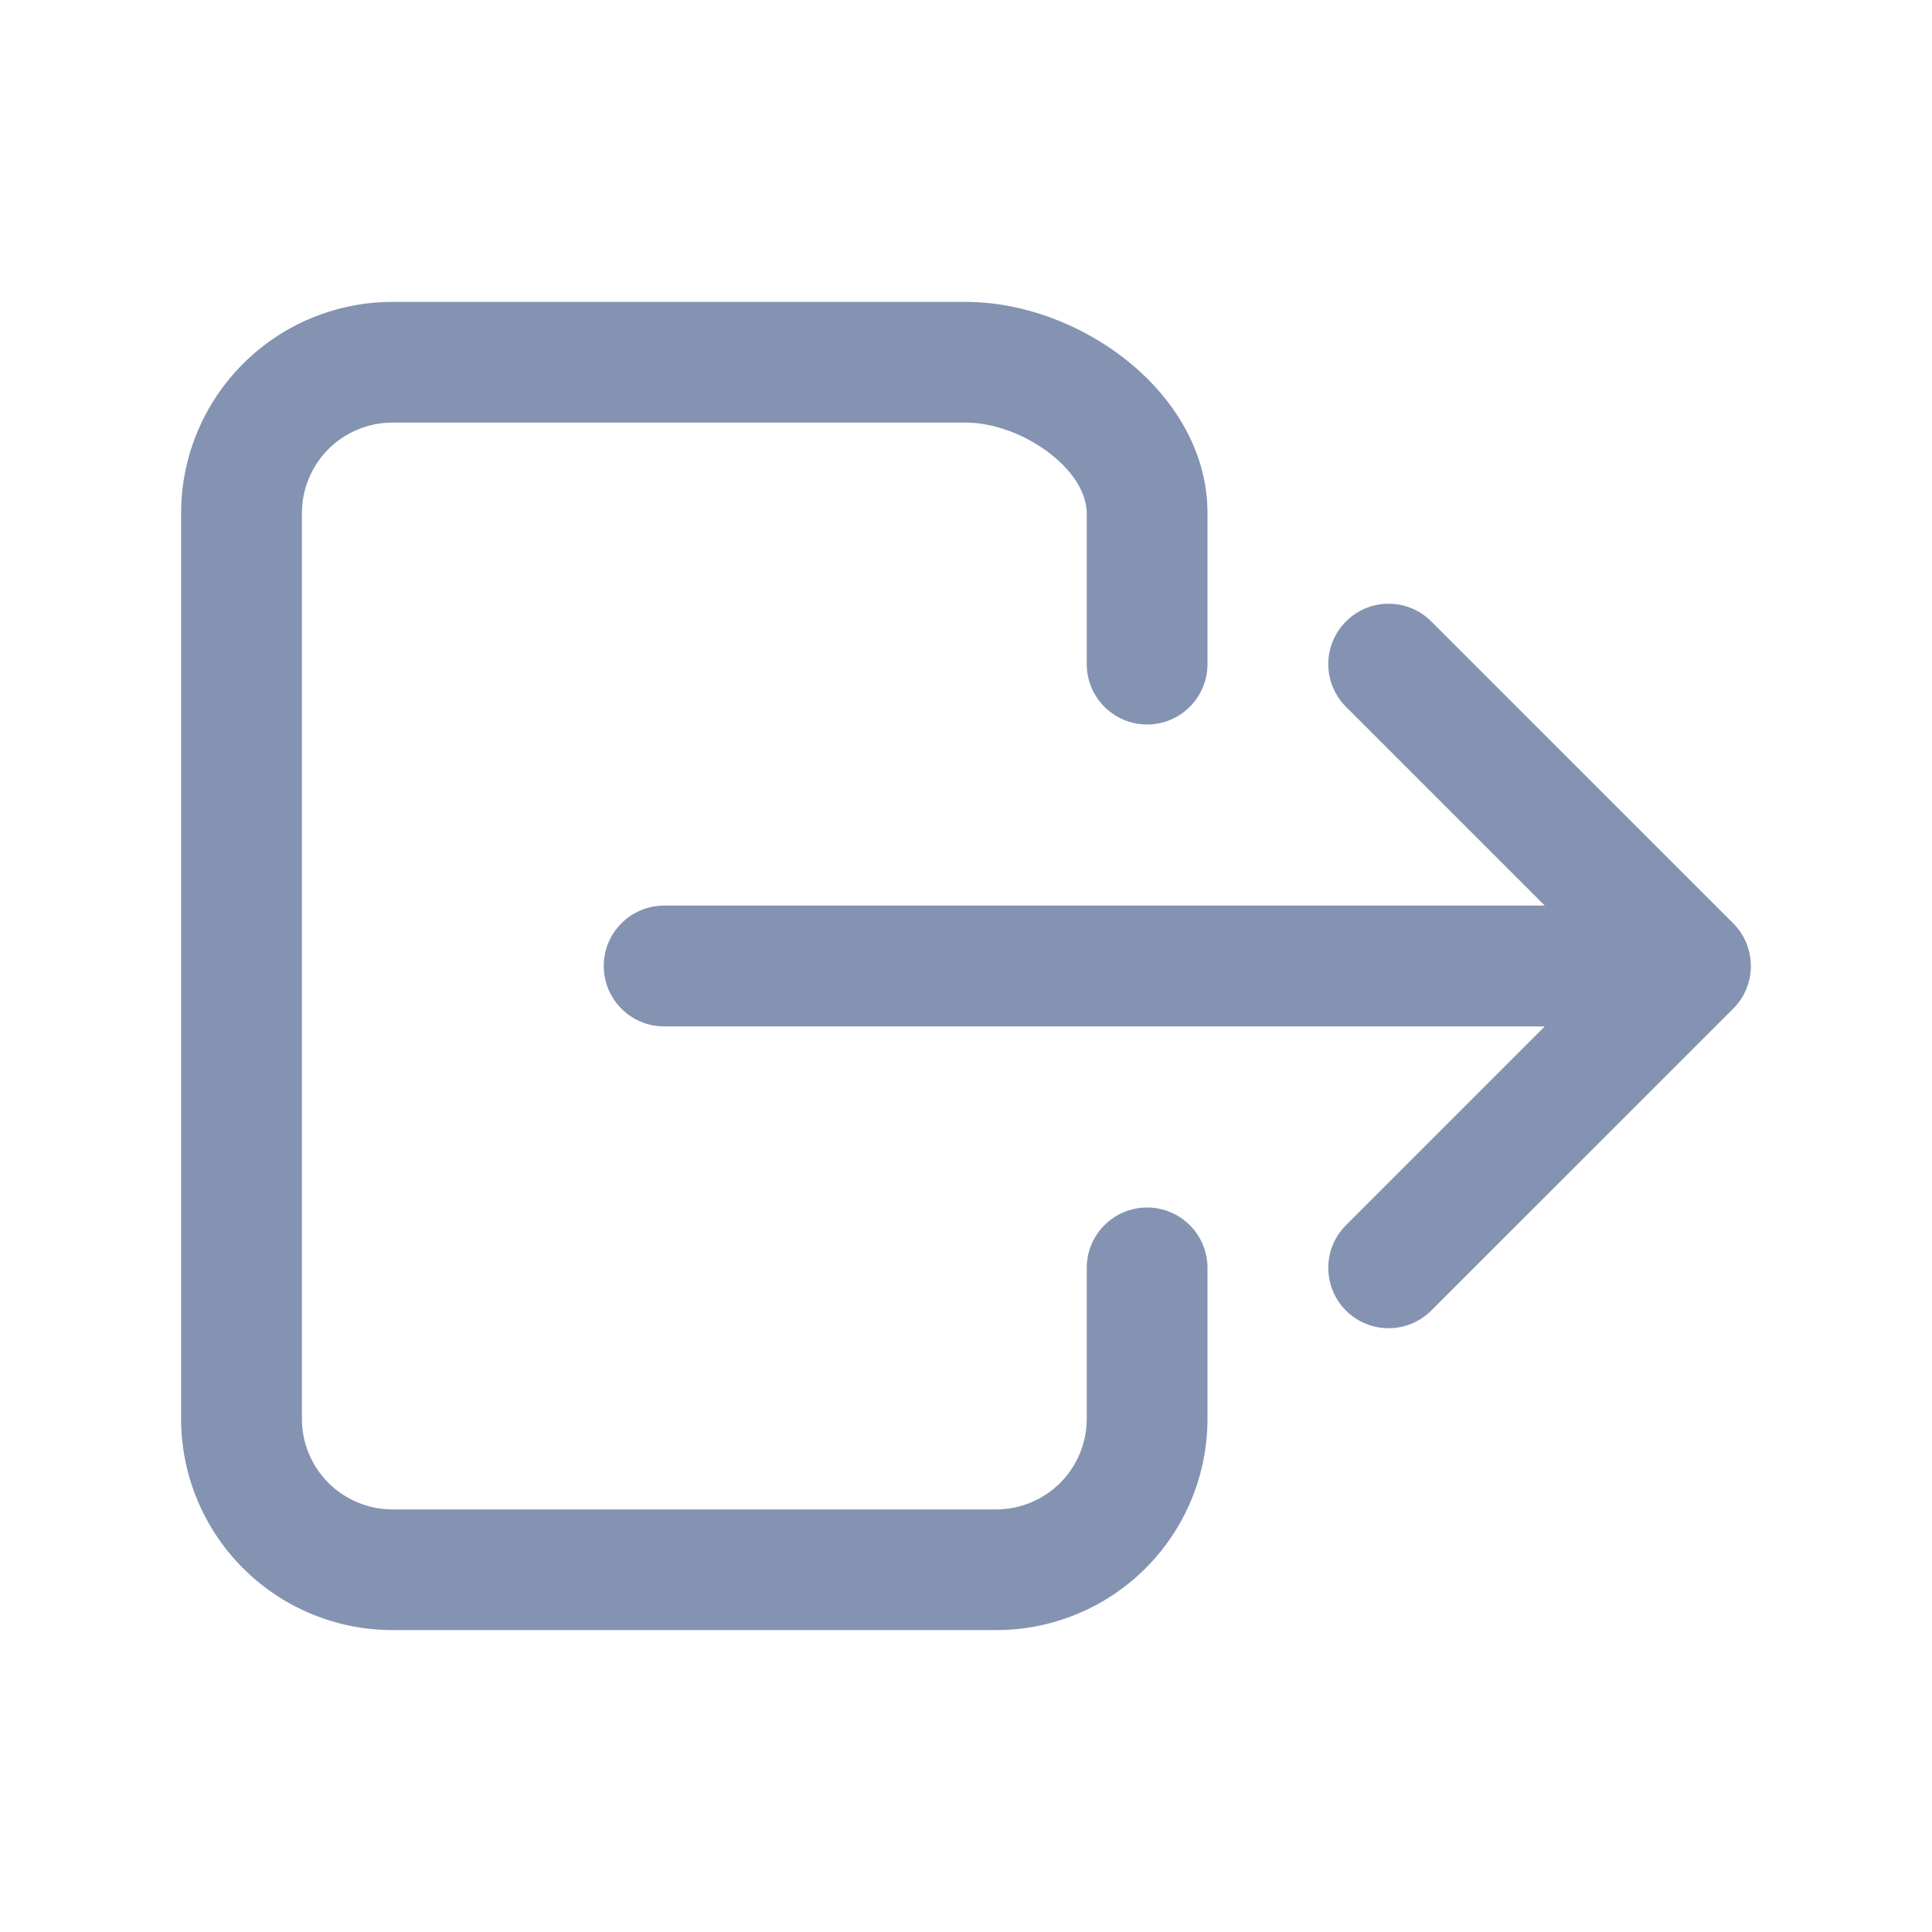 <svg width="30" height="30" viewBox="0 0 30 30" fill="none" xmlns="http://www.w3.org/2000/svg">
<path fill-rule="evenodd" clip-rule="evenodd" d="M6.094 6.562C5.721 6.562 5.363 6.711 5.099 6.974C4.836 7.238 4.688 7.596 4.688 7.969V22.031C4.688 22.404 4.836 22.762 5.099 23.026C5.363 23.289 5.721 23.438 6.094 23.438H15.469C15.842 23.438 16.199 23.289 16.463 23.026C16.727 22.762 16.875 22.404 16.875 22.031V19.688C16.875 19.17 17.295 18.75 17.812 18.75C18.33 18.75 18.75 19.17 18.75 19.688V22.031C18.75 22.901 18.404 23.736 17.789 24.351C17.174 24.967 16.339 25.312 15.469 25.312H6.094C5.224 25.312 4.389 24.967 3.774 24.351C3.158 23.736 2.812 22.901 2.812 22.031V7.969C2.812 7.099 3.158 6.264 3.774 5.649C4.389 5.033 5.224 4.688 6.094 4.688H15C15.88 4.688 16.783 5.035 17.47 5.574C18.153 6.109 18.75 6.941 18.75 7.969V10.312C18.75 10.83 18.33 11.25 17.812 11.25C17.295 11.25 16.875 10.83 16.875 10.312V7.969C16.875 7.703 16.713 7.362 16.313 7.049C15.918 6.739 15.414 6.562 15 6.562H6.094ZM20.9 9.65C21.266 9.283 21.859 9.283 22.225 9.65L26.913 14.337C27.279 14.703 27.279 15.297 26.913 15.663L22.225 20.35C21.859 20.716 21.266 20.716 20.9 20.35C20.534 19.984 20.534 19.391 20.9 19.025L23.987 15.938H10.312C9.795 15.938 9.375 15.518 9.375 15C9.375 14.482 9.795 14.062 10.312 14.062H23.987L20.9 10.975C20.534 10.609 20.534 10.016 20.9 9.65Z" fill="#8493B2"/>
</svg>
